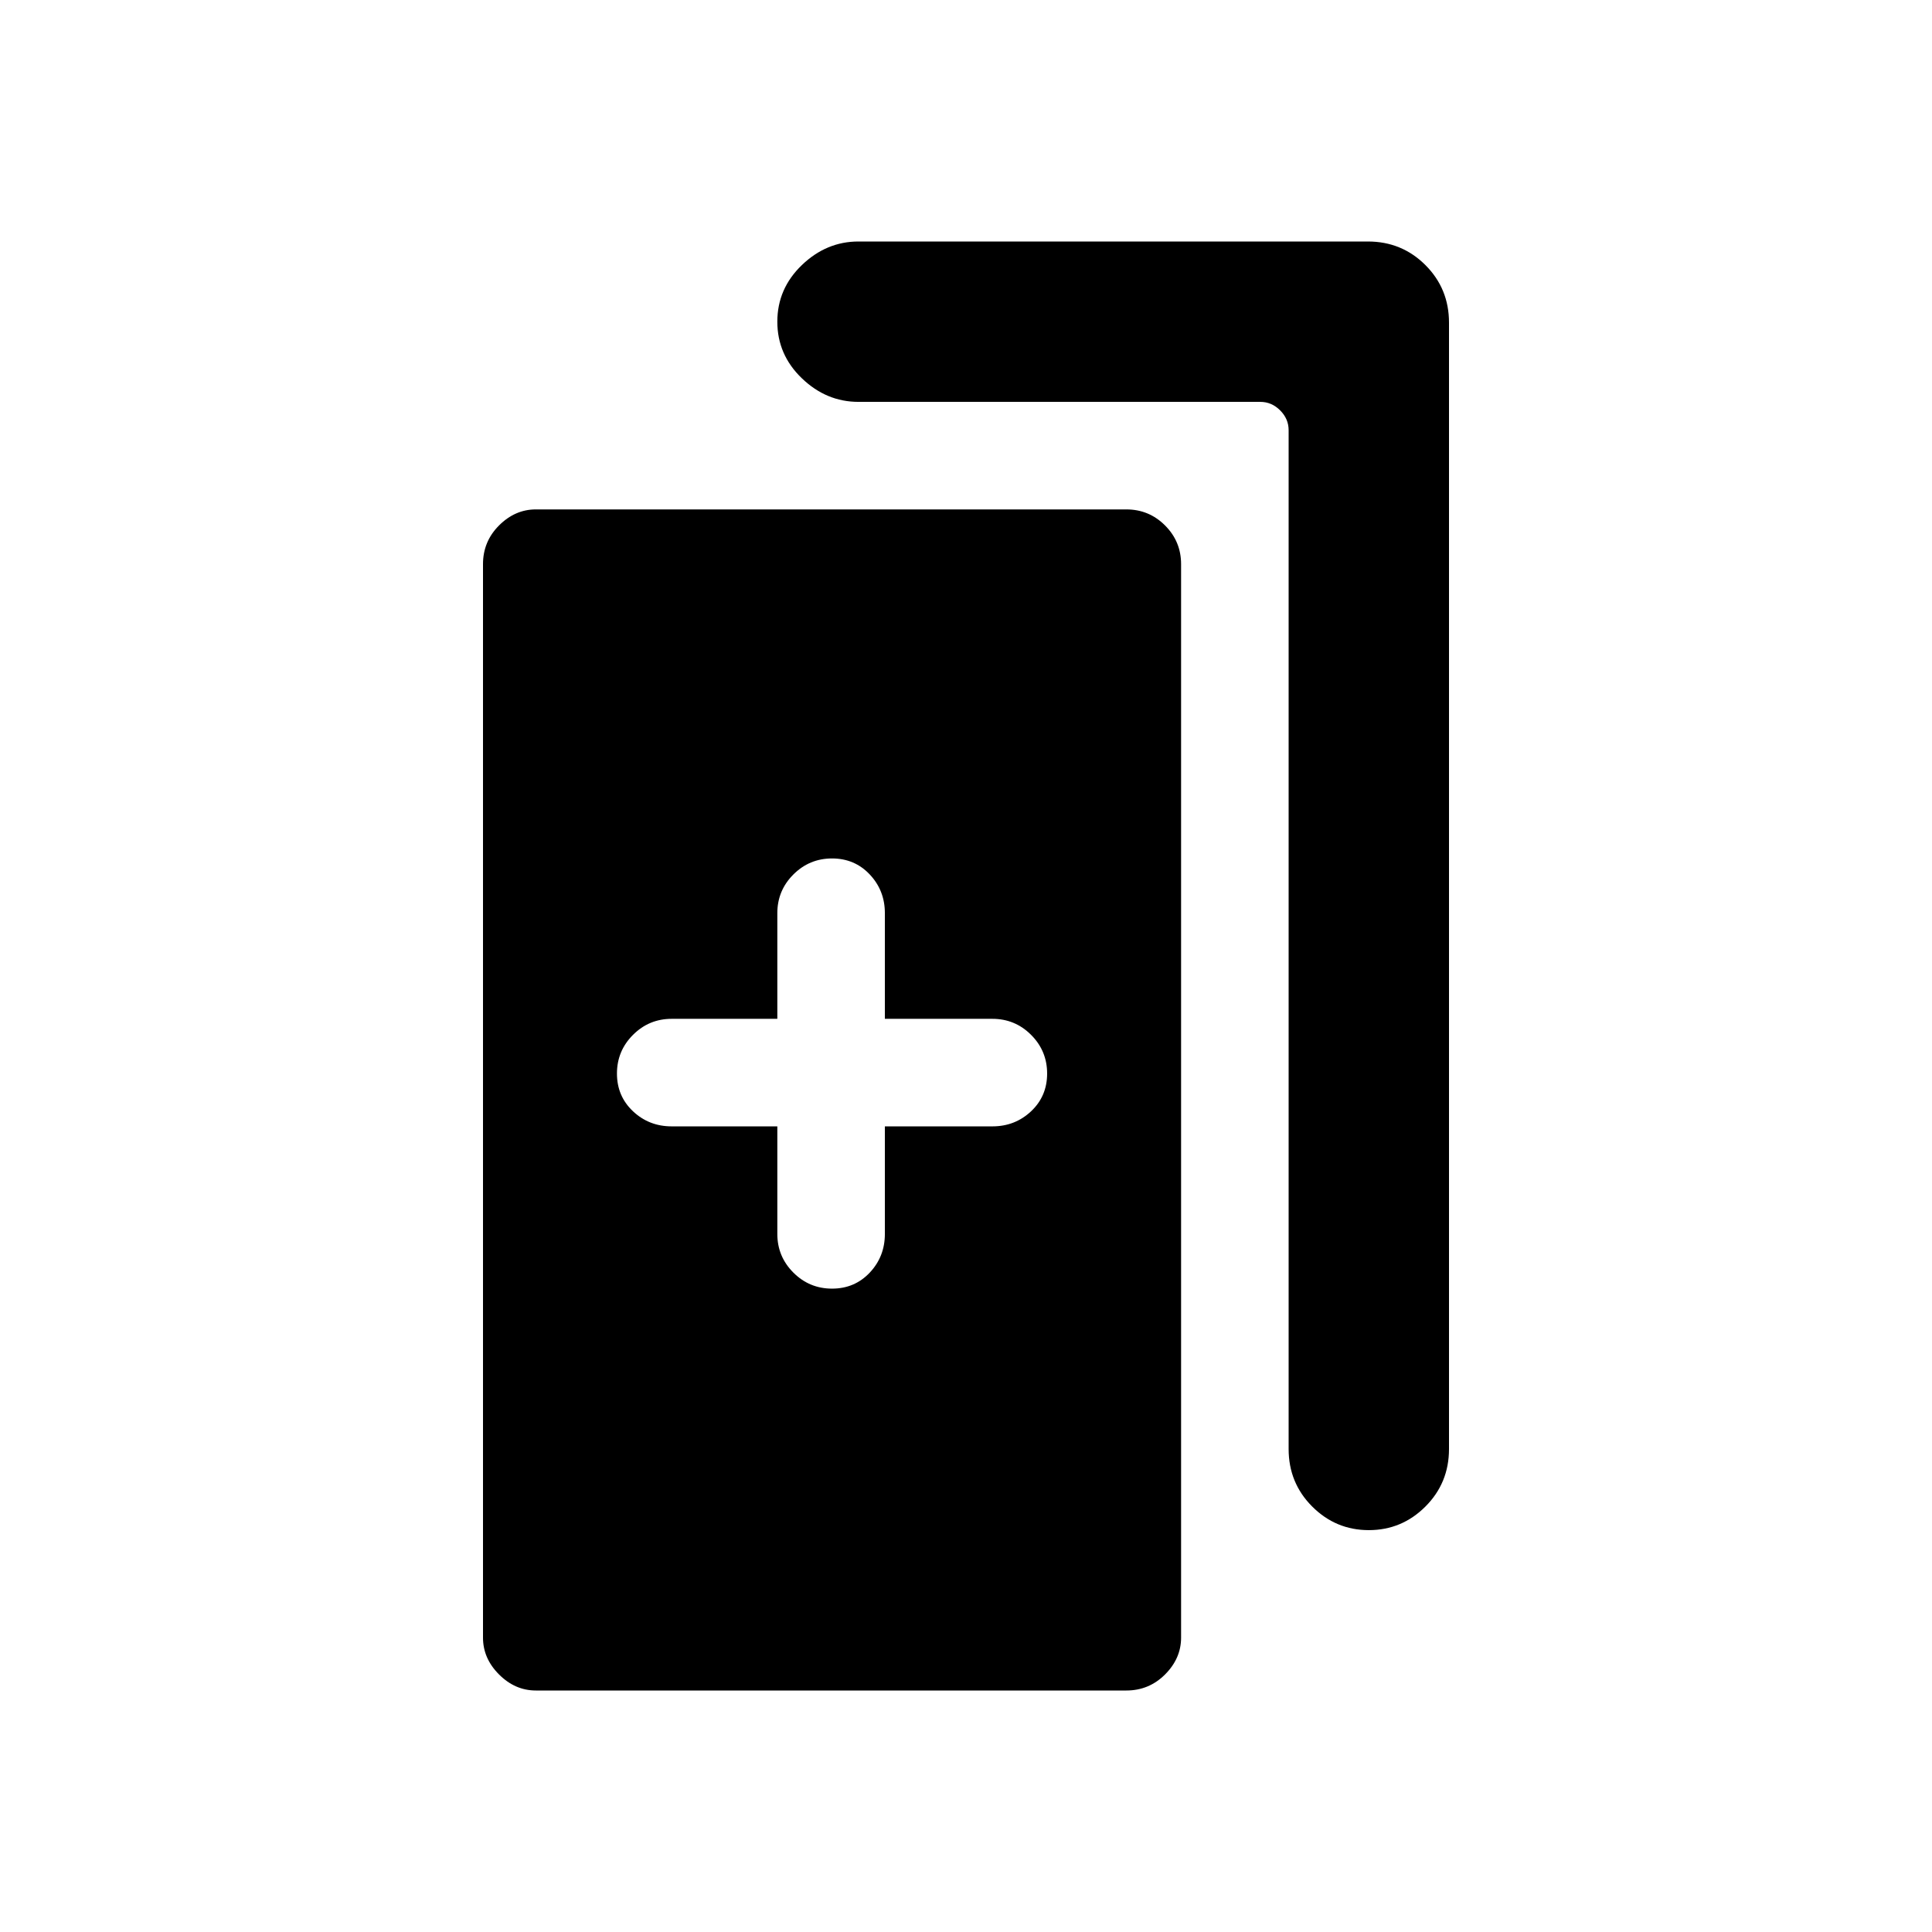 <svg xmlns="http://www.w3.org/2000/svg" viewBox="0 -1920 2048 2048">
	<path transform="translate(512 0)" d="M426 -726H540Q564 -726 581 -742Q598 -758 598 -782Q598 -806 581 -823Q564 -840 540 -840H426V-952Q426 -976 410 -993Q394 -1010 370 -1010Q346 -1010 329 -993Q312 -976 312 -952V-840H200Q176 -840 159 -823Q142 -806 142 -782Q142 -758 159 -742Q176 -726 200 -726H312V-612Q312 -588 329 -571Q346 -554 370 -554Q394 -554 410 -571Q426 -588 426 -612ZM56 -1380H682Q706 -1380 723 -1363Q740 -1346 740 -1322V-184Q740 -162 723 -145Q706 -128 682 -128H56Q34 -128 17 -145Q0 -162 0 -184V-1322Q0 -1346 17 -1363Q34 -1380 56 -1380ZM398 -1664H938Q974 -1664 999 -1639Q1024 -1614 1024 -1578V-384Q1024 -348 999 -323Q974 -298 939 -298Q904 -298 879 -323Q854 -348 854 -384V-1464Q854 -1476 845 -1485Q836 -1494 824 -1494H398Q364 -1494 338 -1519Q312 -1544 312 -1579Q312 -1614 338 -1639Q364 -1664 398 -1664Z"/>
</svg>